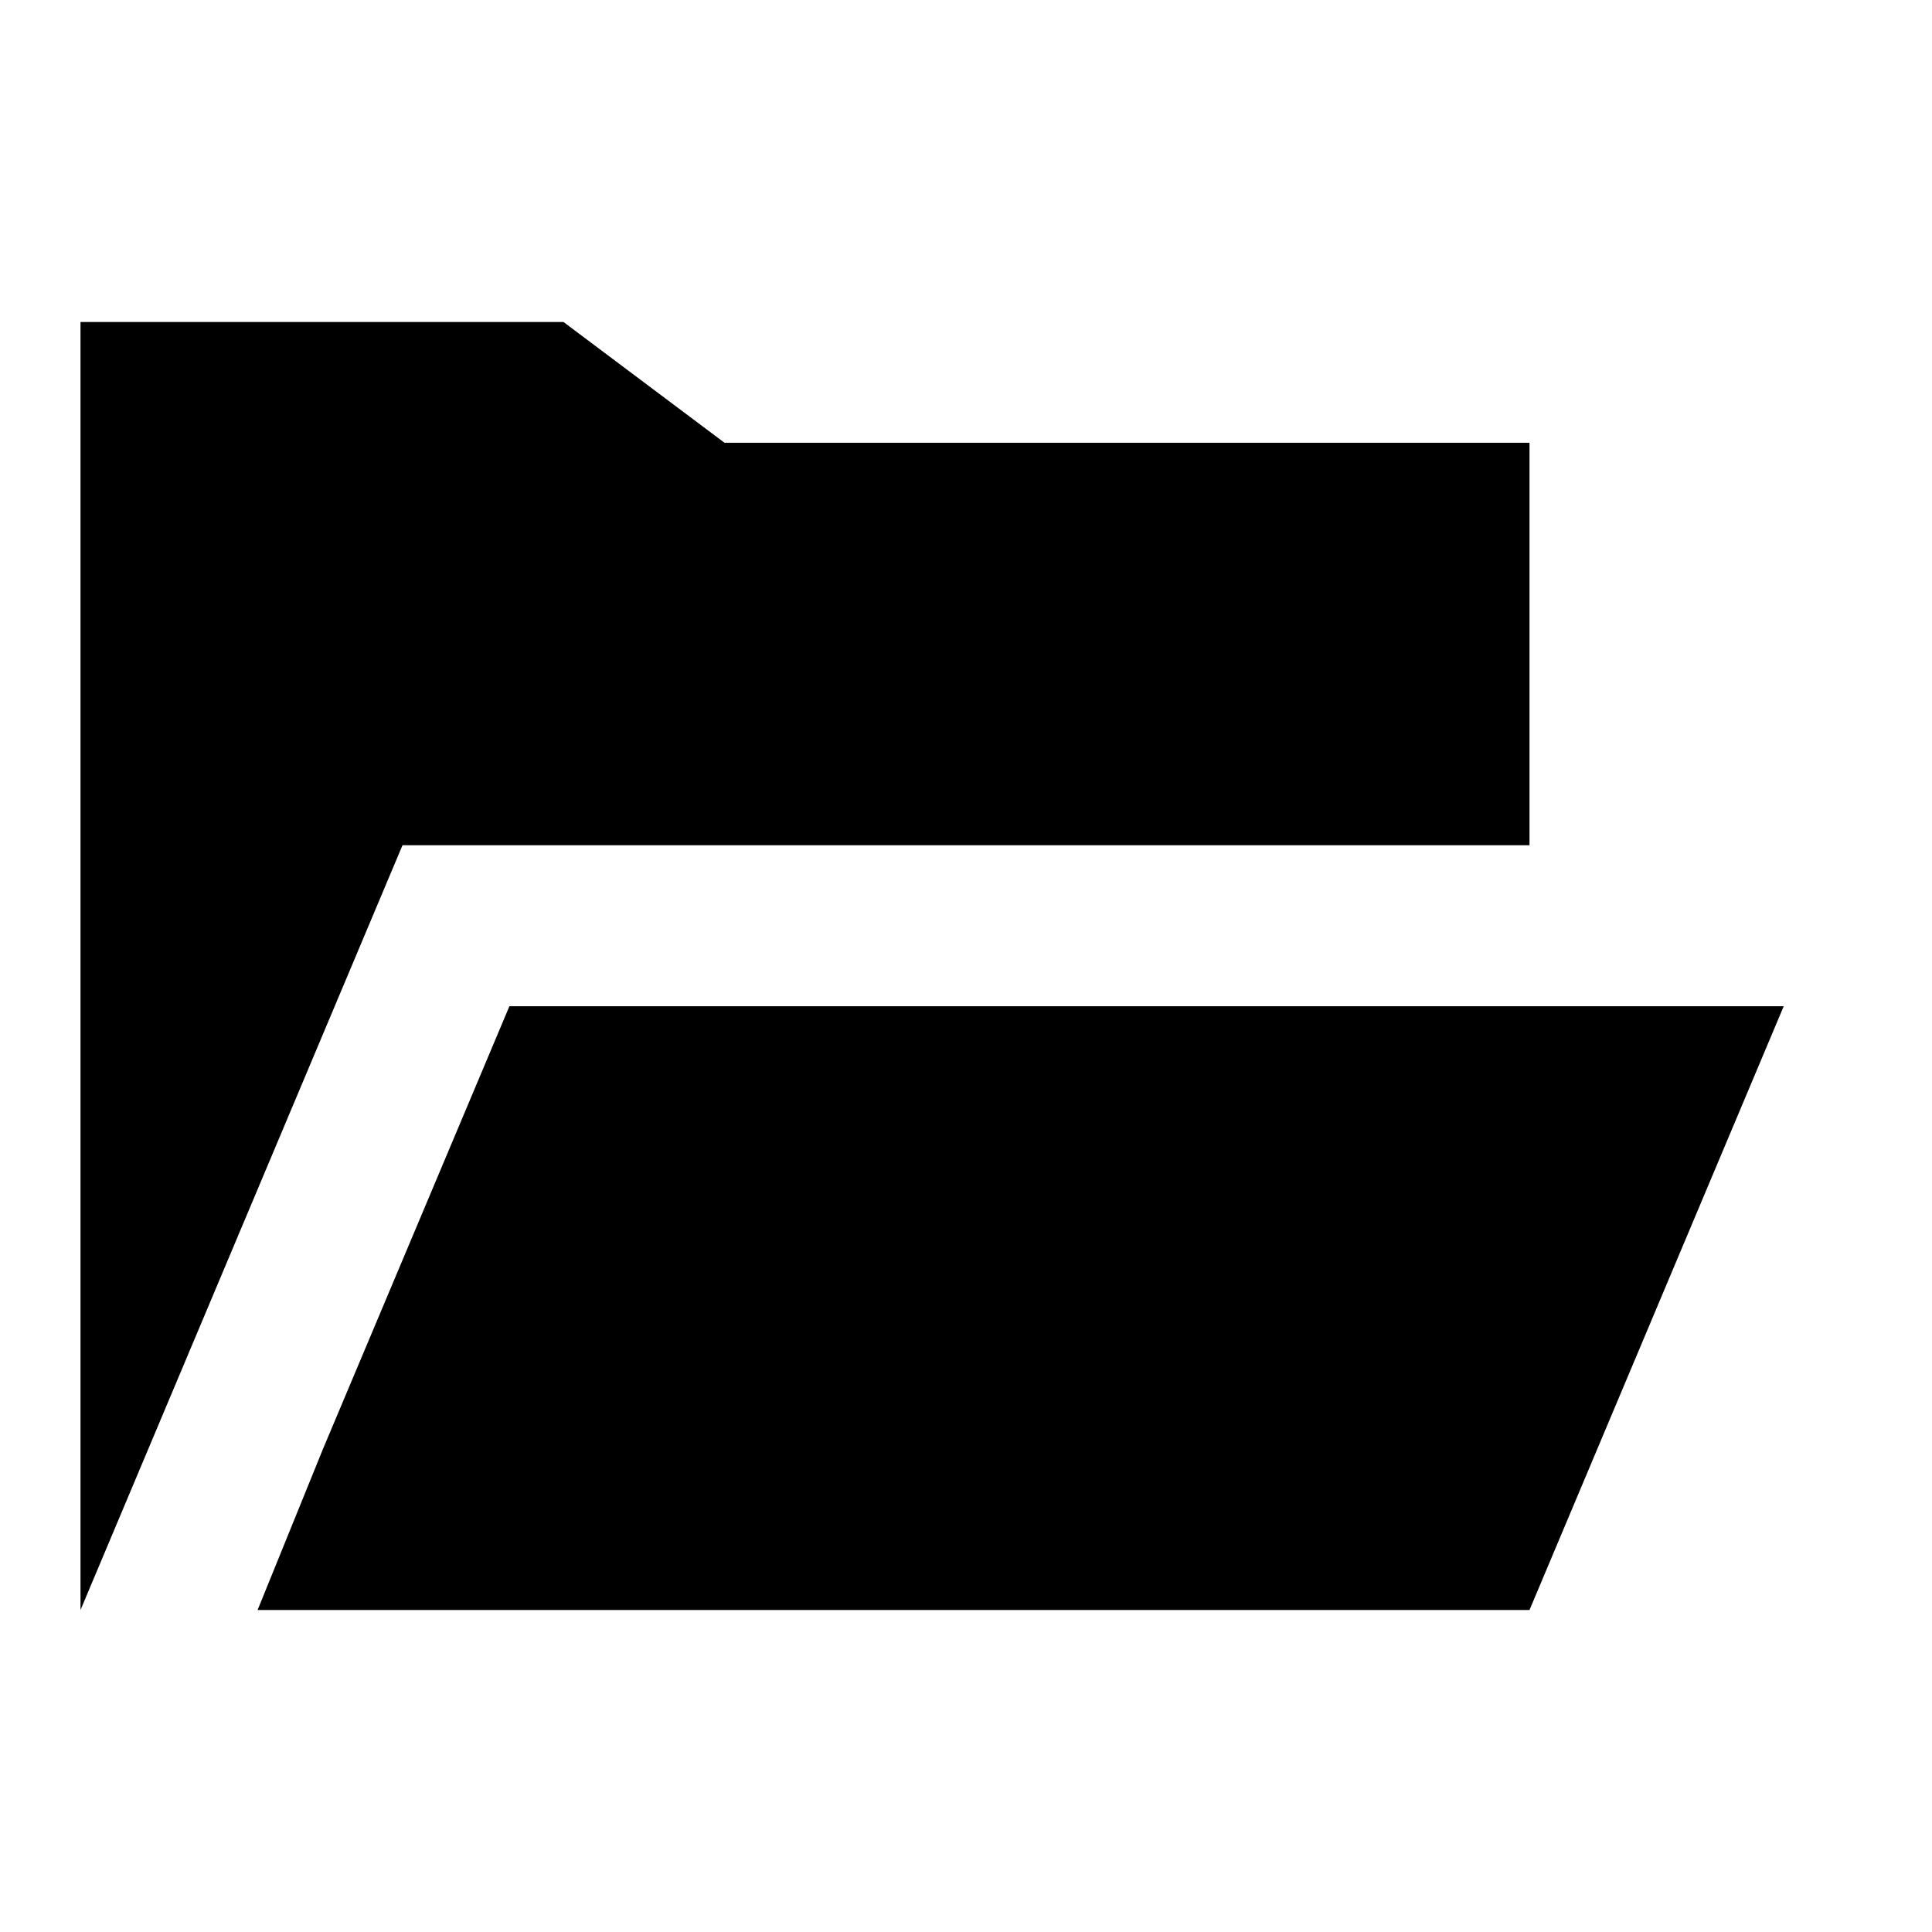 <svg width="24" height="24" viewBox="0 0 24 24" fill="none" xmlns="http://www.w3.org/2000/svg">
<path d="M9 5.5L7 4H1V20L5 10.5H19V5.5H9Z" fill="black"/>
<path d="M22.158 12.5H6.328L4.012 18L3.2 20H19L22.158 12.5Z" fill="black"/>
</svg>
